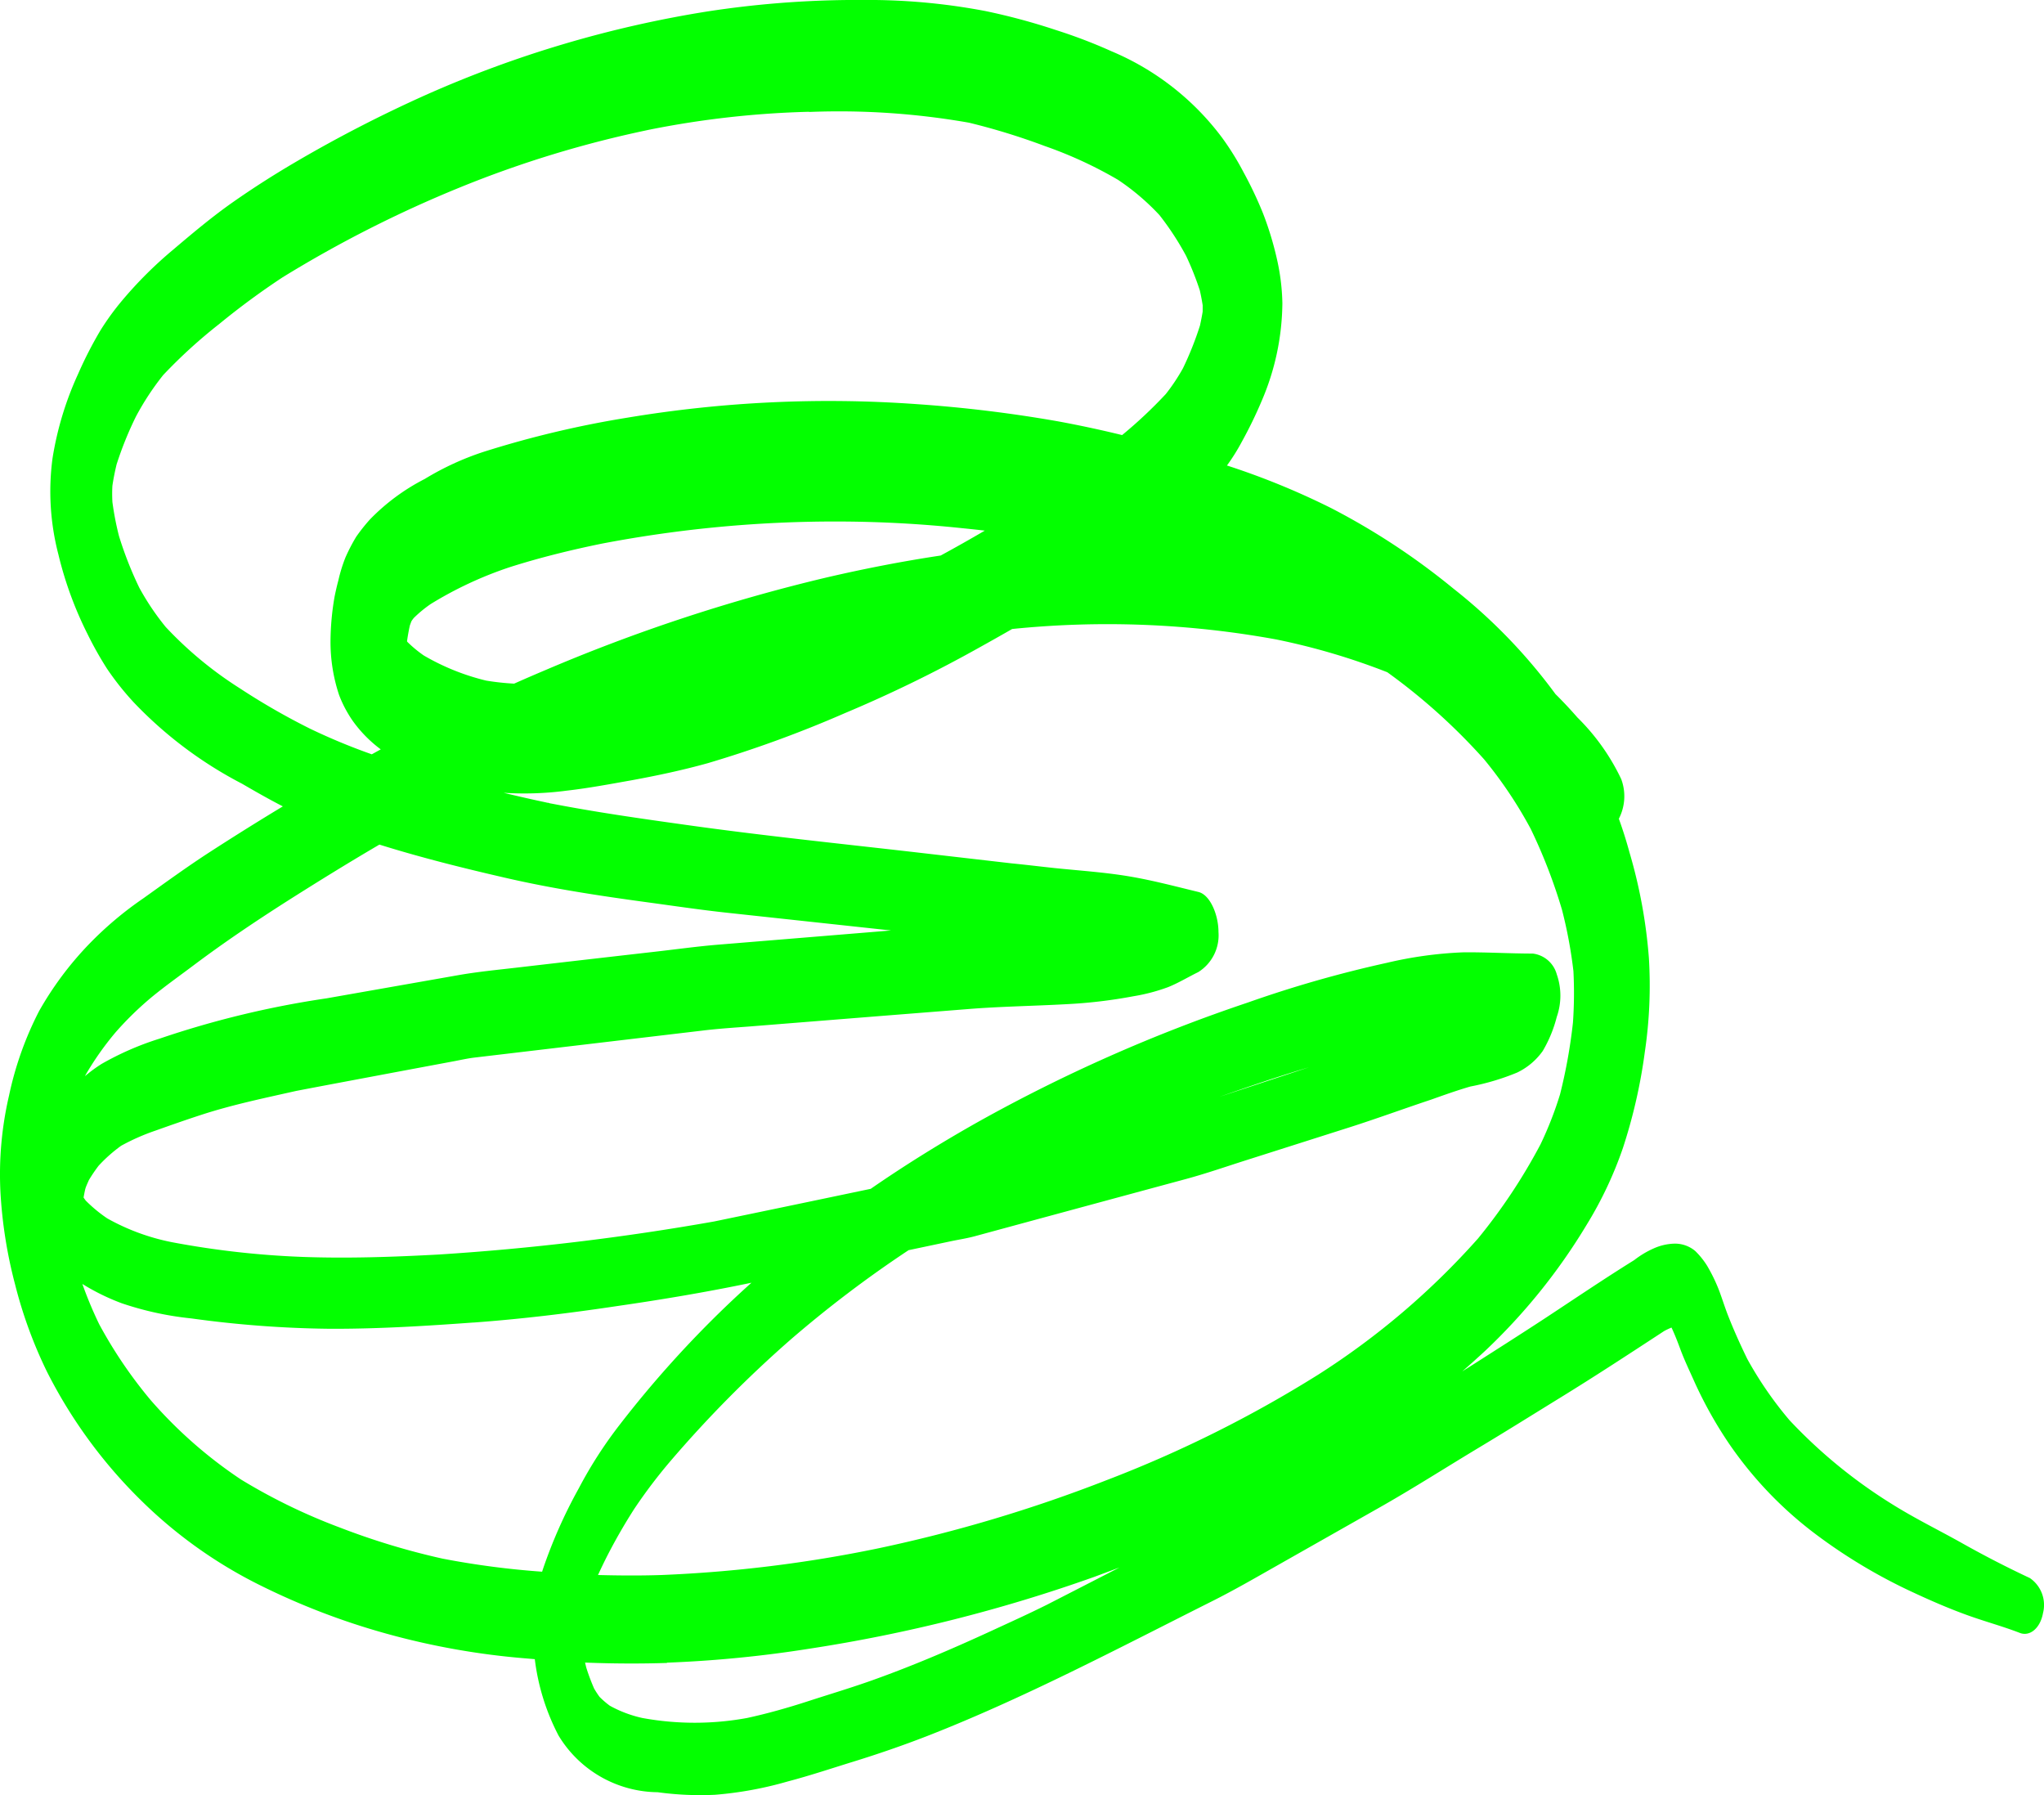 <svg id="Group_300" data-name="Group 300" xmlns="http://www.w3.org/2000/svg" xmlns:xlink="http://www.w3.org/1999/xlink" width="43.823" height="38.48" viewBox="0 0 43.823 38.48">
  <defs>
    <clipPath id="clip-path">
      <rect id="Rectangle_192" data-name="Rectangle 192" width="43.823" height="38.48" fill="none"/>
    </clipPath>
  </defs>
  <g id="Group_299" data-name="Group 299" clip-path="url(#clip-path)">
    <path id="Path_213" data-name="Path 213" d="M18.175,0a21.171,21.171,0,0,0-3.006.245A24.223,24.223,0,0,0,9.134,2.033a28.789,28.789,0,0,0-2.8,1.442c-.451.264-.9.55-1.337.856s-.856.657-1.274,1.012a8.759,8.759,0,0,0-1.114,1.11,5.624,5.624,0,0,0-.452.623,8.513,8.513,0,0,0-.483.941,6.931,6.931,0,0,0-.548,1.807,5.36,5.36,0,0,0,.126,2.061,7.868,7.868,0,0,0,.625,1.707,7.635,7.635,0,0,0,.416.74,6.051,6.051,0,0,0,.57.719A8.79,8.79,0,0,0,5.19,16.8c.29.169.58.334.874.485l-.175.106q-.7.426-1.4.879c-.477.309-.944.649-1.413.984a7.562,7.562,0,0,0-1.183,1A7.119,7.119,0,0,0,.839,21.671a7.185,7.185,0,0,0-.644,1.807A7.455,7.455,0,0,0,.01,25.561a9.888,9.888,0,0,0,.313,1.97,9.6,9.6,0,0,0,.685,1.874,10.5,10.5,0,0,0,2.044,2.784,9.881,9.881,0,0,0,2.505,1.782,15.19,15.19,0,0,0,2.724,1.046,16,16,0,0,0,3.012.533l.173.015a4.765,4.765,0,0,0,.509,1.637A2.51,2.51,0,0,0,14.1,38.417a6.7,6.7,0,0,0,1.229.055,7.886,7.886,0,0,0,1.561-.286c.473-.124.944-.282,1.415-.427.523-.162,1.044-.341,1.562-.542,2.068-.806,4.085-1.872,6.11-2.889.482-.241.956-.516,1.431-.785l2.142-1.214c.723-.408,1.435-.864,2.152-1.295.58-.348,1.157-.709,1.735-1.065.752-.462,1.5-.952,2.243-1.438a1.51,1.51,0,0,1,.157-.074c.074.158.138.324.2.493.091.239.2.463.3.689a8.975,8.975,0,0,0,.733,1.306,8.268,8.268,0,0,0,1.847,1.933,11.521,11.521,0,0,0,2.111,1.261c.38.177.762.342,1.149.482s.755.237,1.13.382c.212.081.436-.1.495-.427a.7.7,0,0,0-.281-.749c-.478-.224-.956-.469-1.425-.732-.51-.288-1.026-.537-1.529-.852a10.852,10.852,0,0,1-2.2-1.8,7.972,7.972,0,0,1-.906-1.314c-.142-.292-.278-.591-.4-.9-.073-.181-.132-.375-.2-.557a3.571,3.571,0,0,0-.261-.54,1.689,1.689,0,0,0-.252-.314.672.672,0,0,0-.452-.16,1.159,1.159,0,0,0-.436.1,1.985,1.985,0,0,0-.423.253c-.644.4-1.283.833-1.923,1.254-.536.351-1.076.694-1.615,1.038l-.147.092q.243-.211.482-.432a12.745,12.745,0,0,0,2.178-2.7,8.281,8.281,0,0,0,.782-1.652,11.455,11.455,0,0,0,.471-2.063,9.709,9.709,0,0,0,.087-2.012,10.93,10.93,0,0,0-.416-2.264q-.1-.368-.228-.722a1.052,1.052,0,0,0,.051-.849,4.647,4.647,0,0,0-.941-1.323q-.229-.263-.469-.5a11.644,11.644,0,0,0-2.193-2.265,14.946,14.946,0,0,0-2.613-1.72,16.13,16.13,0,0,0-2.237-.915,4.305,4.305,0,0,0,.323-.517,9.173,9.173,0,0,0,.42-.864,5.409,5.409,0,0,0,.445-2.1,4.667,4.667,0,0,0-.123-.971,6.924,6.924,0,0,0-.291-.95,8.336,8.336,0,0,0-.416-.879,5.866,5.866,0,0,0-.464-.747A5.721,5.721,0,0,0,23.833,1.1,11.083,11.083,0,0,0,22.639.644,13.514,13.514,0,0,0,21.128.237,13.426,13.426,0,0,0,18.462,0l-.287,0m-.828,2.4a16.08,16.08,0,0,1,3.428.23,14.088,14.088,0,0,1,1.624.5,8.955,8.955,0,0,1,1.57.724,5.039,5.039,0,0,1,.889.756,6.075,6.075,0,0,1,.572.875,6.405,6.405,0,0,1,.294.74c.024.105.044.211.061.318,0,.046,0,.091,0,.136-.016.1-.036.2-.058.3a6.967,6.967,0,0,1-.363.912,4.123,4.123,0,0,1-.37.556,9.833,9.833,0,0,1-.936.879q-.683-.167-1.372-.294a28.926,28.926,0,0,0-3.028-.369,26.309,26.309,0,0,0-6.208.29,21.567,21.567,0,0,0-3.081.732,6.011,6.011,0,0,0-1.263.582,4.475,4.475,0,0,0-1.175.868,3.837,3.837,0,0,0-.293.369,3.825,3.825,0,0,0-.231.444,3.285,3.285,0,0,0-.153.495c-.031.115-.057.23-.081.348a5.746,5.746,0,0,0-.087.962,3.6,3.6,0,0,0,.183,1.142,2.506,2.506,0,0,0,.2.412,2.135,2.135,0,0,0,.152.224,2.765,2.765,0,0,0,.5.5l.042.032-.192.106a13.221,13.221,0,0,1-1.325-.55,14.674,14.674,0,0,1-1.5-.862A8.141,8.141,0,0,1,3.553,13.44a5.459,5.459,0,0,1-.567-.843,7.88,7.88,0,0,1-.435-1.107,6.3,6.3,0,0,1-.141-.729c-.006-.117-.007-.232,0-.349.023-.157.054-.308.09-.458a7.463,7.463,0,0,1,.416-1.028A5.762,5.762,0,0,1,3.5,8.038,10.981,10.981,0,0,1,4.7,6.945a16.245,16.245,0,0,1,1.358-1,25.85,25.85,0,0,1,3.809-1.93,23.281,23.281,0,0,1,4.053-1.234l-.092.018.108-.022.093-.02-.082.018a19.962,19.962,0,0,1,3.4-.379m.7,8.783a25.821,25.821,0,0,1,2.583.143q.242.024.484.052-.471.276-.946.534c-.824.124-1.646.284-2.462.474a37.279,37.279,0,0,0-6.044,1.995q-.32.135-.639.277a5.453,5.453,0,0,1-.6-.065,4.962,4.962,0,0,1-1.338-.539,2.644,2.644,0,0,1-.349-.289l-.009-.013v-.006c.016-.114.036-.225.06-.334.01-.027.02-.055.03-.081s.034-.052.052-.078a2.692,2.692,0,0,1,.363-.3,8.108,8.108,0,0,1,1.708-.795c.647-.205,1.3-.365,1.959-.5a26.605,26.605,0,0,1,5.144-.475m-4.98.44-.144.03.144-.03M27.378,13.71a14.339,14.339,0,0,1,2.366.7,12.886,12.886,0,0,1,2.076,1.868,9.162,9.162,0,0,1,1,1.493,11.5,11.5,0,0,1,.669,1.731,9.837,9.837,0,0,1,.245,1.315,9.123,9.123,0,0,1-.01,1.1,11.321,11.321,0,0,1-.277,1.541,7.73,7.73,0,0,1-.419,1.072,12.14,12.14,0,0,1-1.339,2.017,16.264,16.264,0,0,1-3.425,2.918,26.108,26.108,0,0,1-4.542,2.264,31.221,31.221,0,0,1-4.9,1.462,28.576,28.576,0,0,1-4.637.57c-.455.015-.91.012-1.364,0,.056-.122.114-.243.174-.363a12,12,0,0,1,.6-1.049,11.028,11.028,0,0,1,.8-1.054,25.4,25.4,0,0,1,2.56-2.584,24.944,24.944,0,0,1,2.525-1.913l.948-.2c.152-.03.3-.054.454-.094q2.276-.618,4.551-1.233c.435-.118.867-.269,1.3-.406q1.1-.35,2.2-.7c.584-.186,1.166-.4,1.747-.593.281-.1.562-.2.844-.282a5.126,5.126,0,0,0,1.005-.3,1.428,1.428,0,0,0,.548-.463,2.785,2.785,0,0,0,.3-.73,1.38,1.38,0,0,0,0-.911.61.61,0,0,0-.515-.446c-.5,0-1-.032-1.5-.026a8.562,8.562,0,0,0-1.625.224,25.325,25.325,0,0,0-2.99.854,34.084,34.084,0,0,0-5.789,2.563c-.773.436-1.539.909-2.29,1.428q-1.678.352-3.358.7a53.284,53.284,0,0,1-5.9.708c-.978.053-1.956.087-2.935.051a18.87,18.87,0,0,1-2.789-.315A4.686,4.686,0,0,1,2.3,26.117a3.074,3.074,0,0,1-.464-.384l-.044-.063c.01-.059.021-.116.034-.173s.051-.134.079-.2a3.283,3.283,0,0,1,.21-.31,3.225,3.225,0,0,1,.482-.427,4.614,4.614,0,0,1,.74-.326c.328-.117.656-.232.985-.339.671-.218,1.352-.358,2.03-.511.693-.133,1.384-.261,2.077-.392l1.326-.248c.135-.026.271-.056.407-.073l4.884-.578c.342-.042.683-.064,1.026-.09l2.749-.22,1.921-.152c.7-.057,1.4-.066,2.106-.105a10.593,10.593,0,0,0,1.453-.171,4.006,4.006,0,0,0,.739-.194c.22-.087.434-.218.651-.324a.93.93,0,0,0,.433-.86c0-.363-.178-.8-.433-.858C25.2,19,24.7,18.867,24.2,18.784c-.528-.088-1.061-.122-1.592-.177-.3-.032-.609-.07-.915-.1l-2.141-.247c-1.609-.184-3.221-.35-4.829-.576-.982-.137-1.963-.276-2.941-.467l.069.015-.09-.019L11.7,17.2l.044.008q-.473-.1-.946-.214a6.921,6.921,0,0,0,1.352-.046c.467-.053.932-.141,1.4-.224.544-.1,1.086-.215,1.625-.365a25.352,25.352,0,0,0,2.94-1.073A28.392,28.392,0,0,0,21,13.878q.35-.194.7-.395a20.148,20.148,0,0,1,5.68.227m-8.465.184-.034.007.016,0,.018,0M8.14,18.106c.887.277,1.783.5,2.677.706,1.015.235,2.038.39,3.062.529.582.079,1.164.166,1.747.228l3.478.376-1.4.115-2.339.192c-.445.038-.89.1-1.335.15q-1.484.169-2.966.341c-.425.049-.85.09-1.273.166L7,21.4a20.248,20.248,0,0,0-3.579.864,6.277,6.277,0,0,0-1.24.54,3,3,0,0,0-.358.263l.013-.028a6.44,6.44,0,0,1,.638-.906,6.936,6.936,0,0,1,.766-.749c.3-.248.609-.465.913-.694.657-.493,1.326-.942,2-1.372.657-.417,1.317-.825,1.982-1.214M6.122,19.343l-.116.073.116-.073M27.292,23.12q.385-.126.772-.243l-.335.111-1.586.523q.573-.2,1.15-.392M1.793,25.7l.012.023L1.793,25.7m8.352,2.65c1.031-.075,2.06-.2,3.087-.354.962-.139,1.921-.3,2.879-.5q-.263.236-.522.483A23.012,23.012,0,0,0,13.3,30.522a9.214,9.214,0,0,0-.892,1.383,10.582,10.582,0,0,0-.773,1.746l-.012.039a18.027,18.027,0,0,1-2.135-.28,15.436,15.436,0,0,1-2.2-.666,12.46,12.46,0,0,1-2.121-1.03,9.667,9.667,0,0,1-1.935-1.7,9.715,9.715,0,0,1-1.106-1.63,8.535,8.535,0,0,1-.36-.862,4.7,4.7,0,0,0,.847.415,6.8,6.8,0,0,0,1.49.324,23.291,23.291,0,0,0,2.981.222H7.17c.992,0,1.984-.062,2.975-.134M28.205,29.5l-.067.044.067-.044M14.434,31.245h0m26.079.959.031.02-.031-.02m.088.056.037.025-.037-.025m-26.3,3.38a25.7,25.7,0,0,0,3.056-.3A33.147,33.147,0,0,0,23.464,33.8q.269-.1.537-.2l-.537.276-1.012.519c-.4.2-.8.38-1.2.565-.869.4-1.742.773-2.626,1.084-.434.152-.869.282-1.3.422s-.871.265-1.31.36a6.232,6.232,0,0,1-2.243,0,2.578,2.578,0,0,1-.7-.264,1.917,1.917,0,0,1-.218-.188,1.938,1.938,0,0,1-.117-.179,4.405,4.405,0,0,1-.168-.448c-.009-.036-.018-.073-.026-.109q.5.02.994.02.381,0,.761-.012m-2.536-18.43.02,0-.044-.009.024,0M13.94,2.779l-.016,0,.027-.005-.011,0" transform="translate(0 0)" fill="#03ff00"/>
  </g>
</svg>
